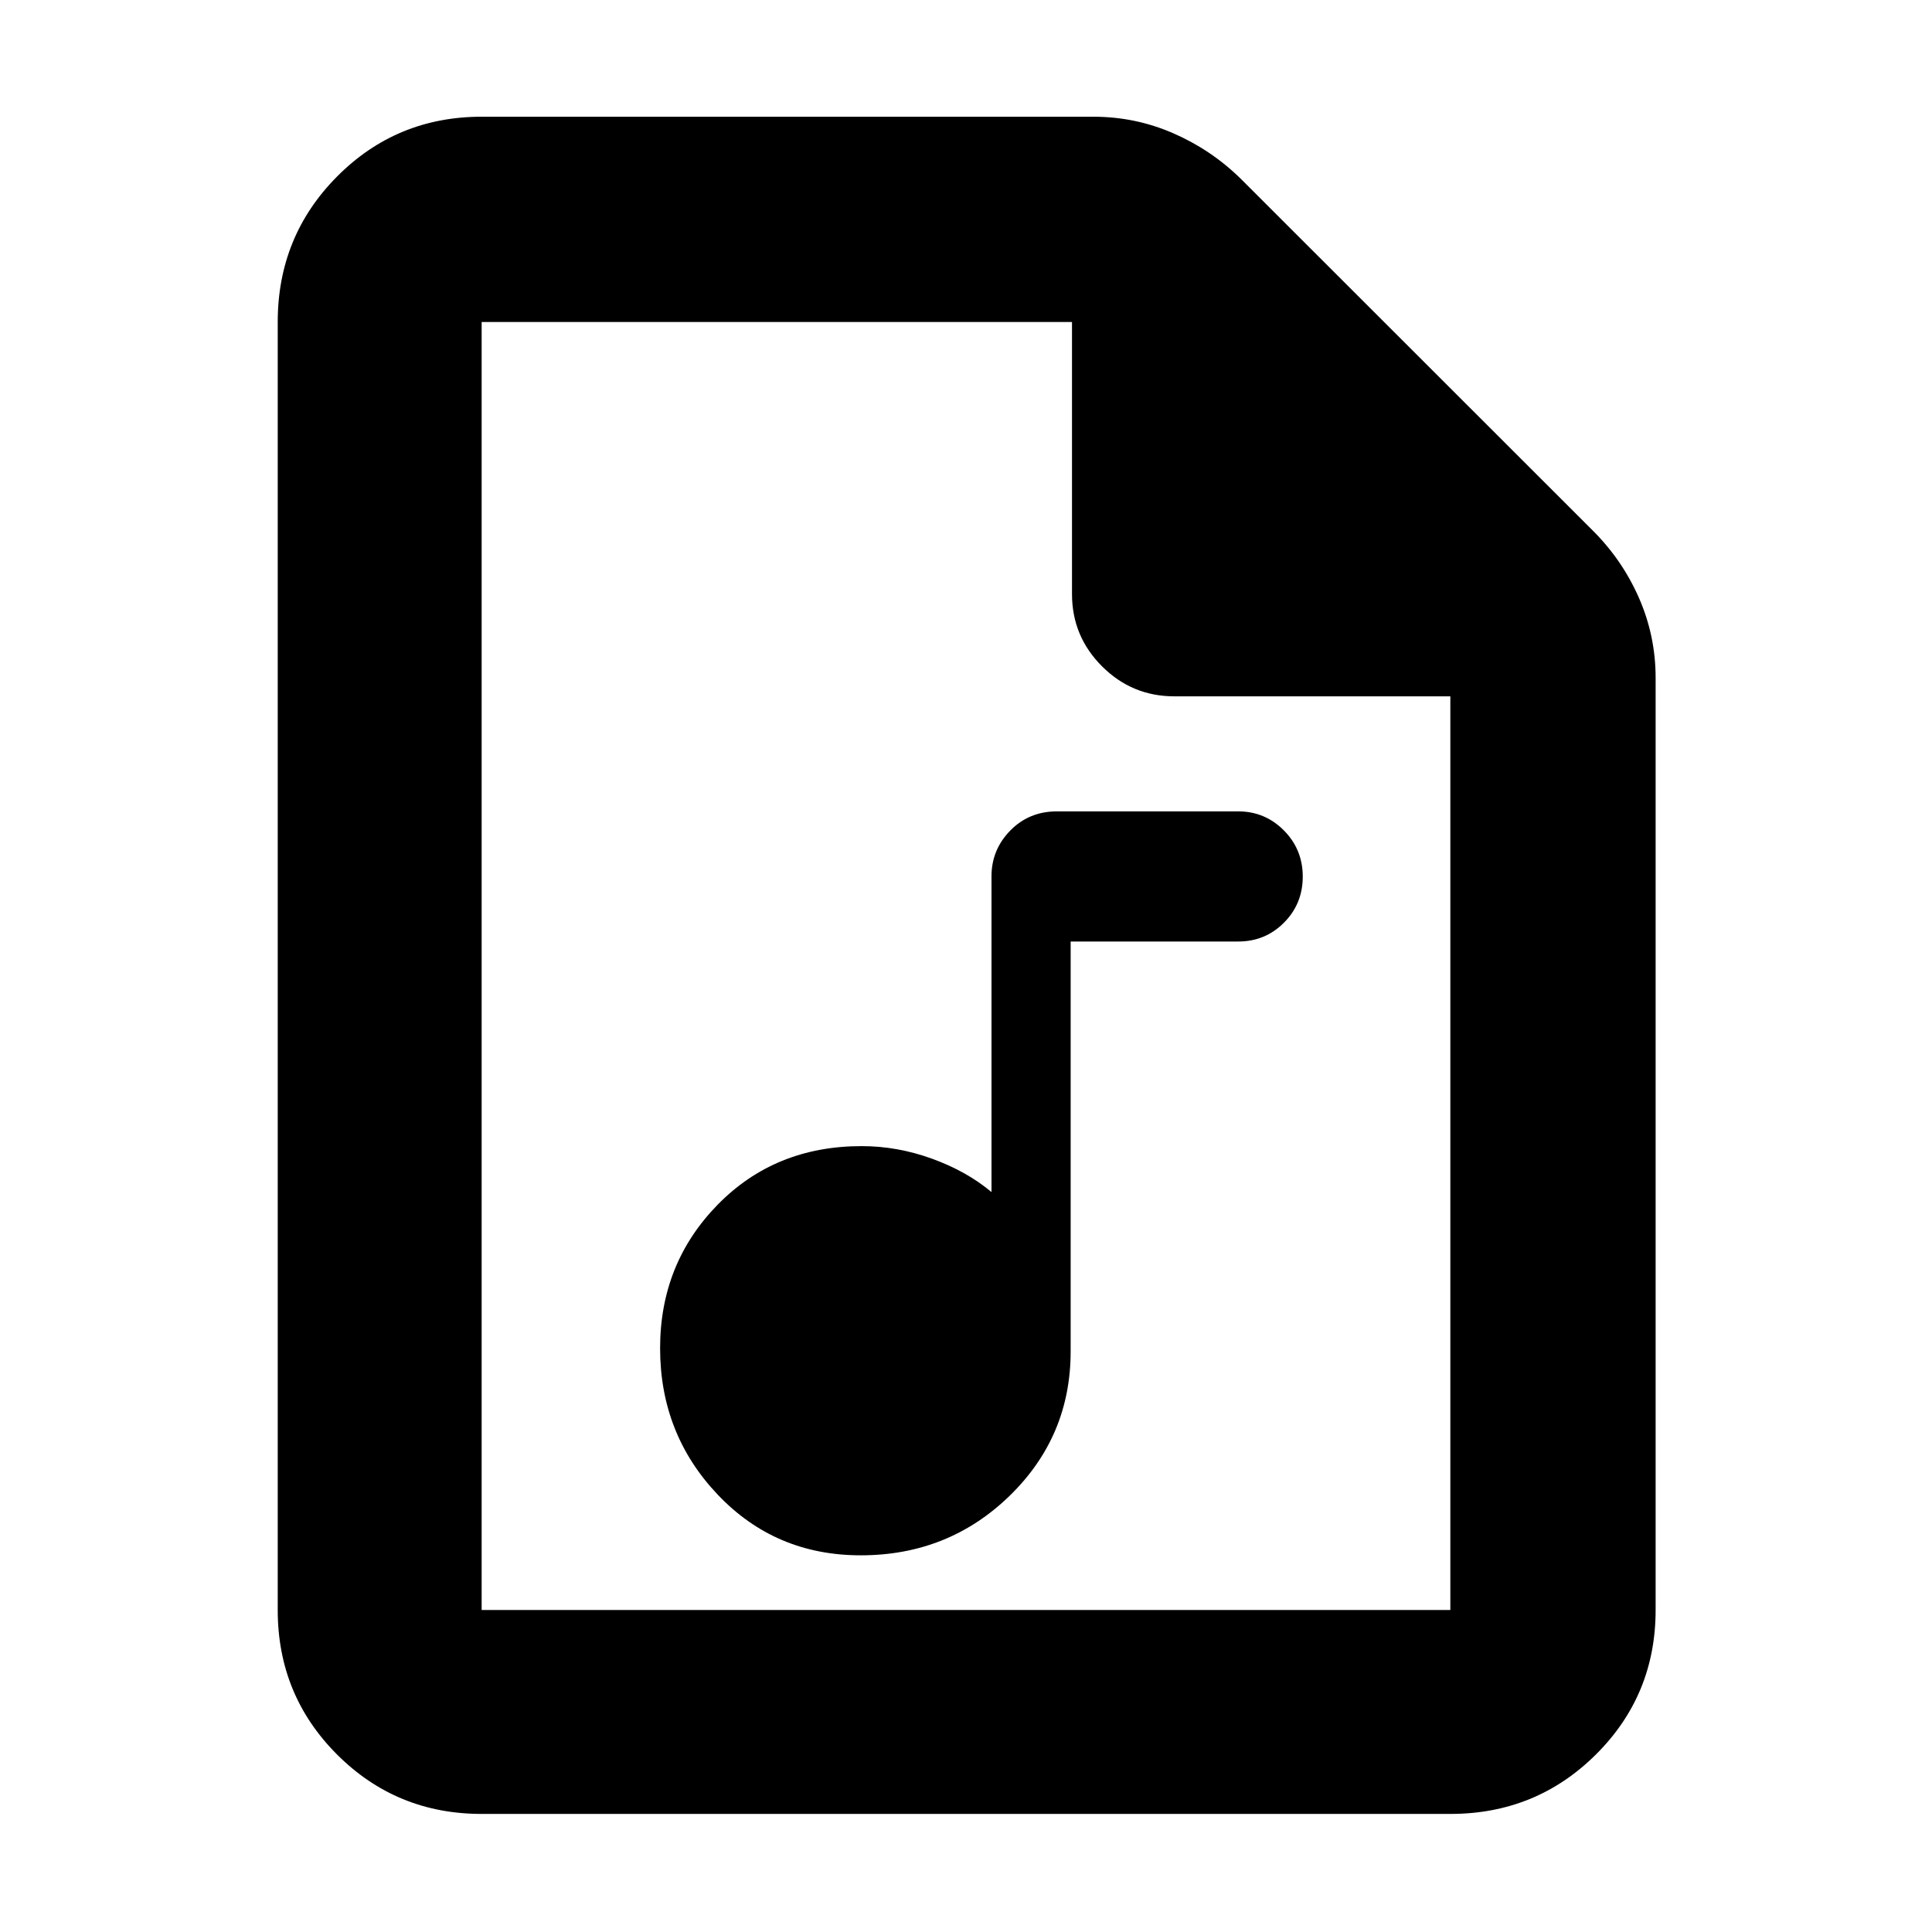 <svg xmlns="http://www.w3.org/2000/svg" height="40" viewBox="0 -960 960 960" width="40"><path d="M427.67-187.17q43.54 0 73.94-29.51Q532-246.2 532-288.5v-203.67h83.32q13.35 0 22.68-9.36 9.33-9.37 9.33-22.89 0-13.51-9.39-22.96-9.4-9.45-22.66-9.45h-90.11q-13.84 0-23.17 9.52-9.33 9.53-9.33 22.72v156.92q-12.28-10.31-29.53-16.57-17.24-6.26-34.98-6.26-43.13 0-71.65 29.2Q328-332.1 328-290.08q0 42.62 28.64 72.77 28.64 30.14 71.03 30.14ZM239.33-58.67q-42.32 0-71.83-29.5Q138-117.67 138-160v-640q0-42.6 29.5-72.3 29.51-29.7 71.83-29.7h304q20.74 0 39.54 8.17 18.8 8.16 33.41 22.42l175.27 175.15q14.62 14.59 22.87 33.44 8.25 18.85 8.25 39.65V-160q0 42.33-29.7 71.83t-72.3 29.5H239.33Zm293.34-606.16V-800H239.33v640h481.34v-454H583.5q-21 0-35.92-14.92-14.91-14.91-14.91-35.91ZM239.33-800V-614v-186 640-640Z"/></svg>